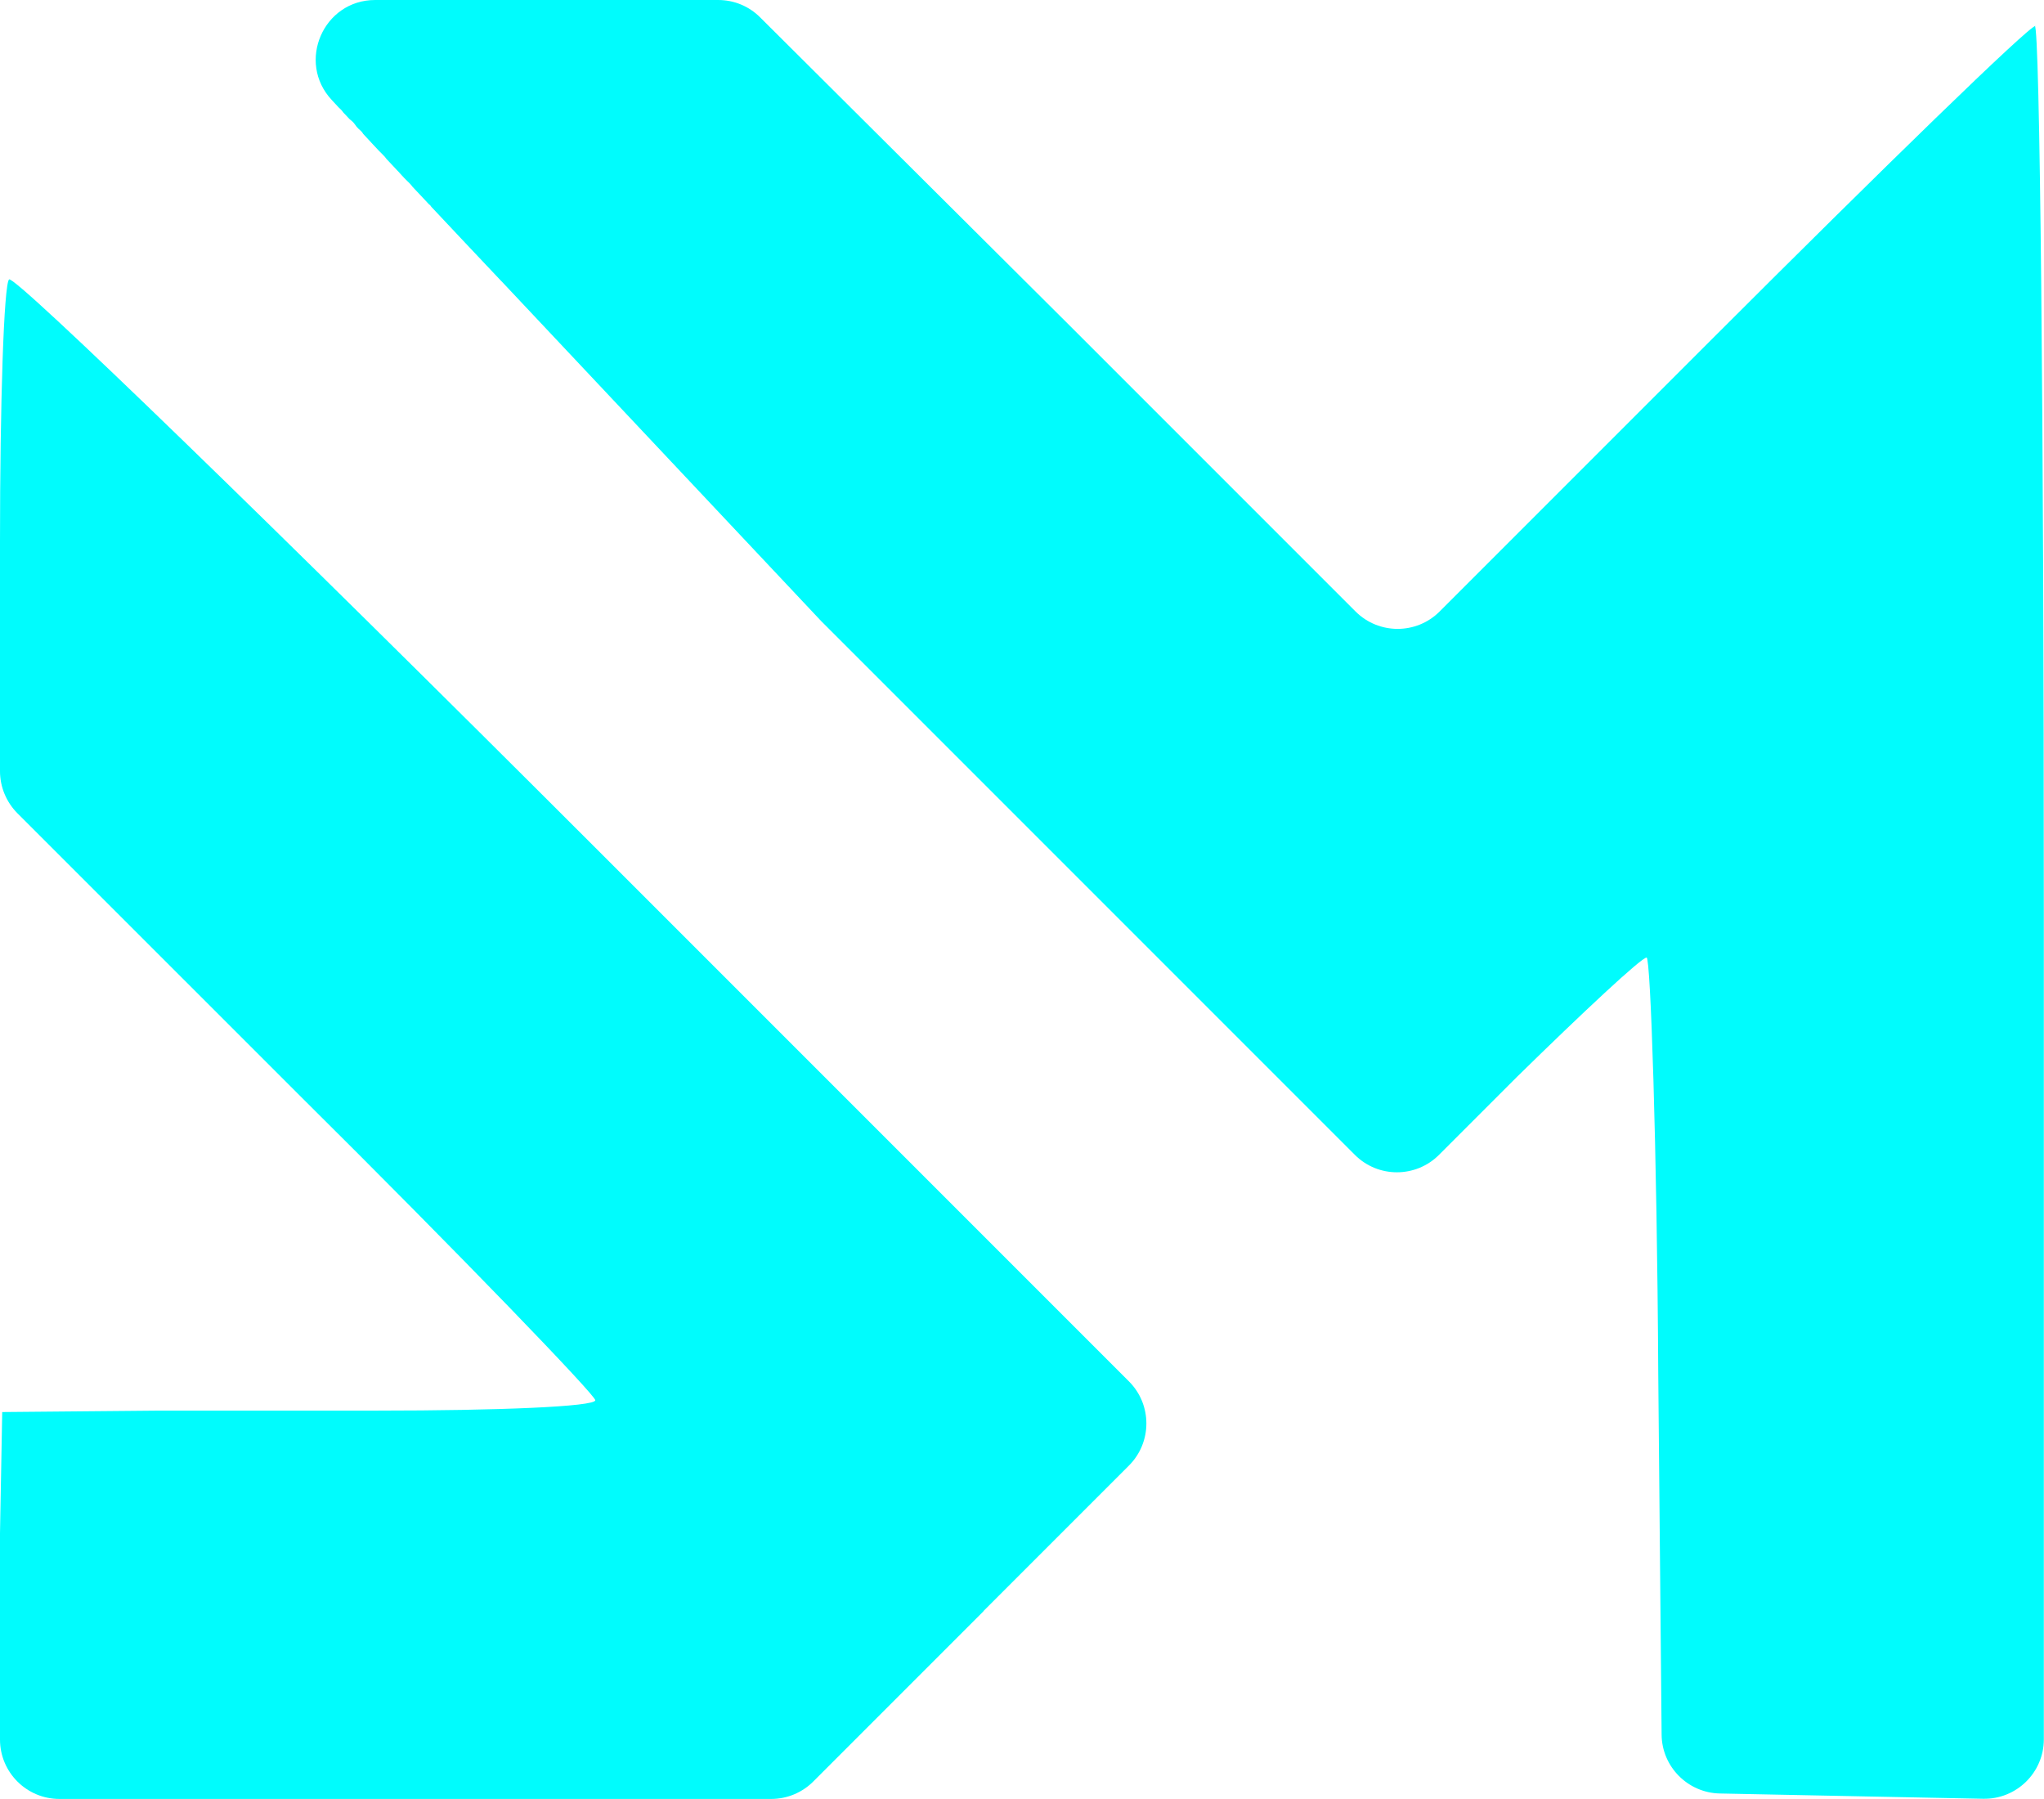 <svg width="340.92" height="300" xmlns="http://www.w3.org/2000/svg" data-name="Layer 1">

 <g>
  <title>Λογότυπο</title>
  <path fill="#00fcfd" d="m339.5,4.32c-1.08,0 -25.25,23.53 -53.96,52.23l-45.43,45.43c-3.86,3.86 -10.14,3.86 -14.01,0l-47.59,-47.59l-51.73,-51.5c-1.86,-1.86 -4.36,-2.89 -6.99,-2.89l-57.22,0c-8.65,0 -13.14,10.36 -7.23,16.68c0.39,0.43 0.76,0.82 1.14,1.23c0.13,0.11 0.24,0.22 0.37,0.35c0.17,0.15 0.28,0.35 0.43,0.52c0.35,0.37 0.71,0.76 1.06,1.12c0.24,0.19 0.5,0.39 0.69,0.63c0.13,0.17 0.26,0.35 0.39,0.52c0,0 0,0.02 0.02,0.04c0.11,0.13 0.22,0.24 0.32,0.35c0.13,0.13 0.28,0.24 0.41,0.37c0.17,0.15 0.3,0.32 0.41,0.52c0.56,0.6 1.12,1.21 1.66,1.79c0.32,0.35 0.67,0.71 0.99,1.06c0.22,0.19 0.41,0.41 0.63,0.63c0.22,0.19 0.41,0.43 0.58,0.67c0.54,0.56 1.08,1.17 1.64,1.75c0.17,0.17 0.32,0.37 0.5,0.52l0,0.02c0.28,0.3 0.56,0.6 0.84,0.91l0.04,0.04l0.5,0.5c0.15,0.15 0.32,0.3 0.47,0.47c0.13,0.13 0.24,0.28 0.35,0.43l0,0c0.91,0.97 1.83,1.94 2.78,2.96c0.04,0.04 0.09,0.06 0.15,0.11l0,0s0.02,0.02 0.04,0.04l0,0c0.06,0.09 0.13,0.17 0.19,0.26c3.56,3.78 7.42,7.9 11.59,12.3c0.06,0.06 0.13,0.13 0.19,0.19c14.44,15.35 32.4,34.42 53.24,56.59l89.03,89.03c3.86,3.86 10.14,3.86 14.01,0l13.06,-13.06c11.01,-10.79 20.72,-19.86 21.58,-19.86c0.65,0 1.73,31.29 1.94,69.5l0.56,60.09c0.04,5.35 4.36,9.71 9.71,9.82l22.32,0.45l21.6,0.43c5.55,0.11 10.12,-4.36 10.12,-9.91l0,-137.94c0,-81.37 -0.65,-147.84 -1.51,-147.84l0.09,0.04l0,0l0.03,0z" class="cls-1" data-name="svg 1" id="svg_1"/>
  <path fill="#00fcfd" d="m164.03,268.71l-28.38,28.38c-1.86,1.86 -4.38,2.91 -7.01,2.91l-118.73,0c-5.48,0 -9.91,-4.45 -9.91,-9.91l0,-34.34l0.37,-20.27l0,0c8.81,-0.09 17.59,-0.15 26.4,-0.24l36.26,0c19.86,0 36.26,-0.65 36.26,-1.73c0,-0.86 -22.23,-23.96 -49.64,-51.15l-46.74,-46.73c-1.85,-1.86 -2.91,-4.39 -2.91,-7.02l0,-38.2c0,-23.31 0.65,-42.95 1.51,-43.81c0.86,-0.86 44.89,41.87 97.77,94.75l89.03,89.03c3.86,3.86 3.86,10.14 0,14.01l-24.28,24.28l0,0.04l0,0l0,0z" class="cls-1" data-name="svg 2" id="svg_2"/>
 </g>
</svg>